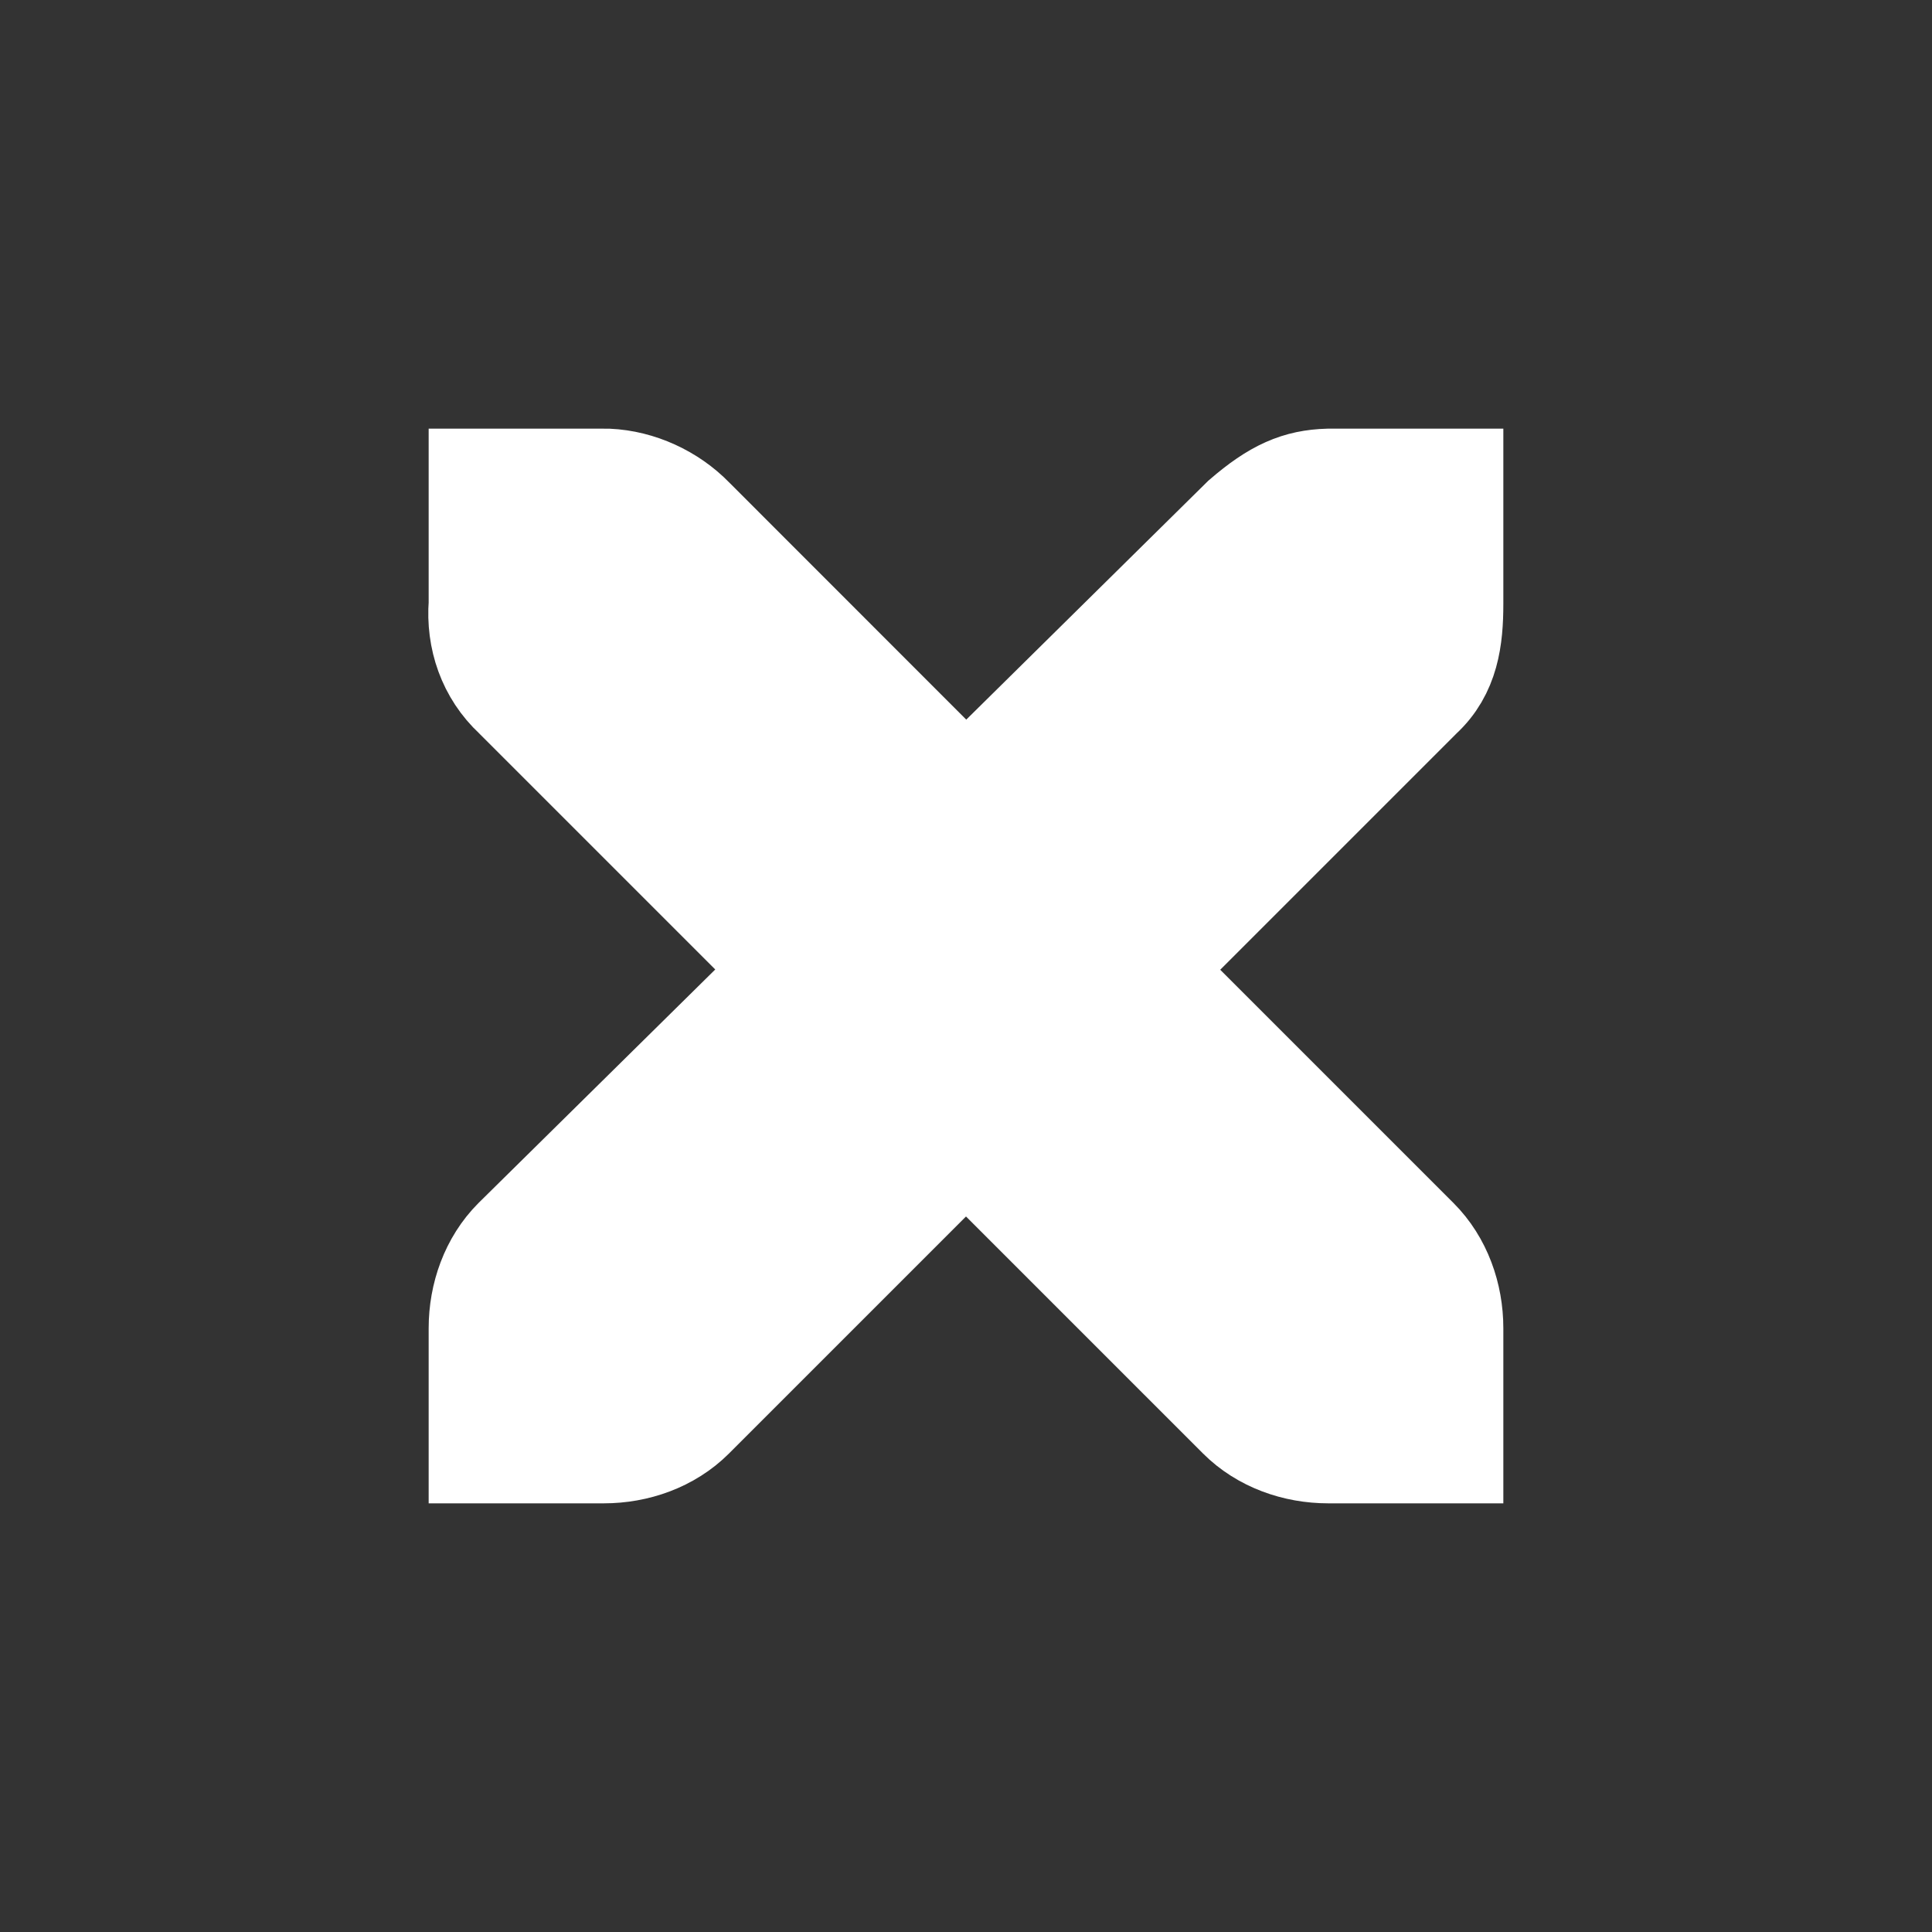 <?xml version="1.0" encoding="UTF-8" standalone="no"?>
<svg
   xmlns:dc="http://purl.org/dc/elements/1.1/"
   xmlns:cc="http://creativecommons.org/ns#"
   xmlns:rdf="http://www.w3.org/1999/02/22-rdf-syntax-ns#"
   xmlns:svg="http://www.w3.org/2000/svg"
   xmlns="http://www.w3.org/2000/svg"
   id="svg7384"
   height="16"
   width="16"
   version="1.1">
  <rect width="100%" height="100%" fill="#333333" stroke="none"/>
  <title
     id="title9167">Gnome Symbolic Icon Theme</title>
  <defs
     id="defs7386" />
  <g
     style="display:inline"
     id="layer9"
     transform="translate(-60,-518)" />
  <g
     id="layer10"
     transform="translate(-60,-518)" />
  <g
     id="layer11"
     transform="translate(-60,-518)" />
  <g
     style="stroke:#ffffff;stroke-opacity:1;fill:#ffffff;stroke-width:0.9;stroke-miterlimit:4;stroke-dasharray:none"
     id="layer12"
     transform="translate(-60,-518)">
    <g
       style="display:inline;stroke:#ffffff;stroke-opacity:1;fill:#ffffff;stroke-width:0.9;stroke-miterlimit:4;stroke-dasharray:none"
       id="layer4-4-1"
       transform="translate(19,-242)">
      <path
         style="font-size:medium;font-style:normal;font-variant:normal;font-weight:normal;font-stretch:normal;text-indent:0;text-align:start;text-decoration:none;line-height:normal;letter-spacing:normal;word-spacing:normal;text-transform:none;direction:ltr;block-progression:tb;writing-mode:lr-tb;text-anchor:start;color:ButtonText;fill:#ffffff;fill-opacity:1;fill-rule:nonzero;stroke:#ffffff;stroke-width:0.9;marker:none;visibility:visible;display:inline;overflow:visible;enable-background:new;font-family:Andale Mono;-inkscape-font-specification:Andale Mono;stroke-opacity:1;stroke-miterlimit:4;stroke-dasharray:none"
         id="path10839-9"
         d="m 45,764 1,0 c 0.01,-1.2e-4 0.021,-4.6e-4 0.031,0 0.255,0.011 0.51,0.129 0.688,0.312 L 49,766.594 51.312,764.312 C 51.578,764.082 51.759,764.007 52,764 l 1,0 0,1 c 0,0.286 -0.034,0.551 -0.25,0.75 l -2.281,2.281 2.25,2.25 C 52.907,770.469 53,770.735 53,771 l 0,1 -1,0 c -0.265,-10e-6 -0.531,-0.093 -0.719,-0.281 L 49,769.438 46.719,771.719 C 46.531,771.907 46.265,772 46,772 l -1,0 0,-1 c -3e-6,-0.265 0.093,-0.531 0.281,-0.719 l 2.281,-2.25 L 45.281,765.75 C 45.071,765.555 44.978,765.281 45,765 l 0,-1 z" />
    </g>
  </g>
  <g
     id="layer13"
     transform="translate(-60,-518)" />
  <g
     id="layer14"
     transform="translate(-60,-518)" />
  <g
     id="layer15"
     transform="translate(-60,-518)" />
</svg>
